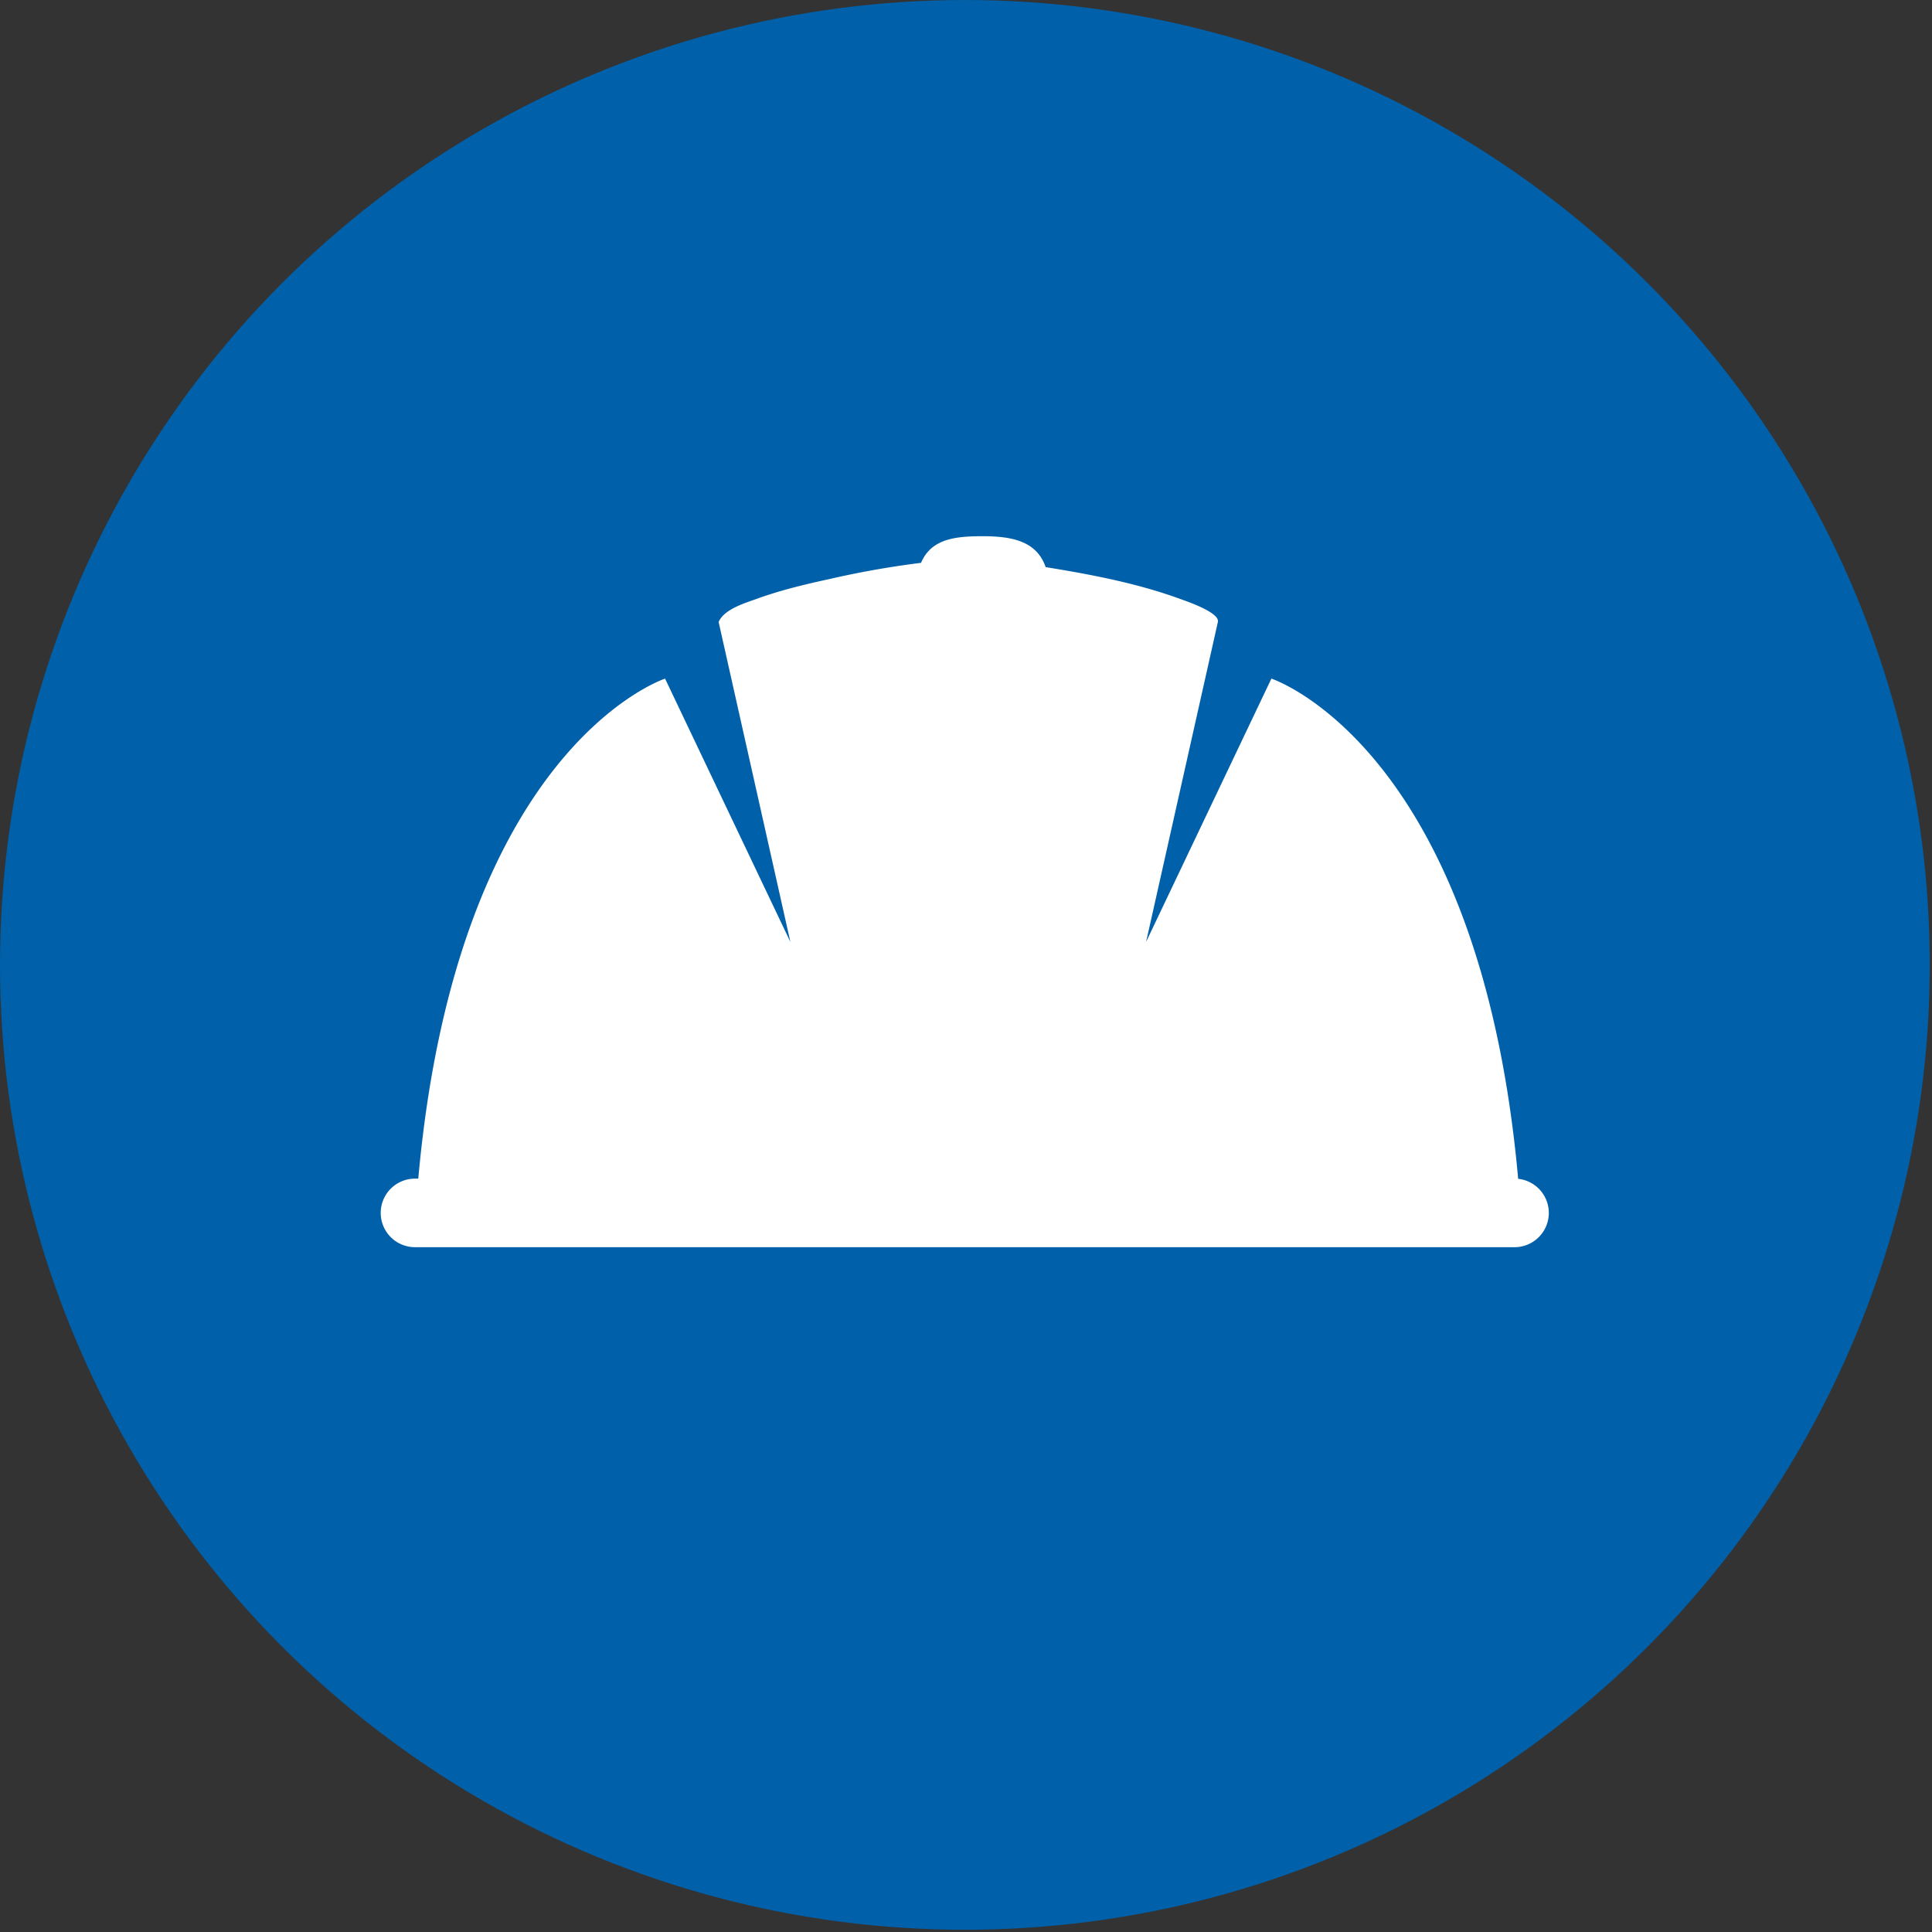 <svg width="100" height="100" viewBox="0 0 100 100" xmlns="http://www.w3.org/2000/svg"><rect x="0" y="0" width="100" height="100" fill="#333333" stroke="none"/><title>Slice 1</title><g id="Page-1" fill="none" fill-rule="evenodd"><g id="hsseq-on"><g id="Layer_2"><g id="Blue_icons"><circle id="Oval" fill="#0060A9" cx="49.942" cy="49.942" r="49.942"/><path d="M78.58 61.015c-2.01-22.382-12.773-25.89-12.773-25.89L59.322 48.75l3.716-16.56c.105-.493-1.673-1.087-1.944-1.186-2.23-.816-4.618-1.27-6.97-1.65-.468-1.354-1.753-1.6-3.267-1.6-1.43 0-2.658.14-3.184 1.378-1.586.198-3.16.476-4.718.834-1.277.278-2.563.584-3.793 1.032-.608.22-1.682.533-1.966 1.195l3.715 16.563-6.487-13.63S23.66 38.632 21.65 61.006h-.17a1.774 1.774 0 1 0 0 3.548h56.926a1.774 1.774 0 0 0 .174-3.538z" id="Shape" fill="#FFF"/></g></g></g></g></svg>